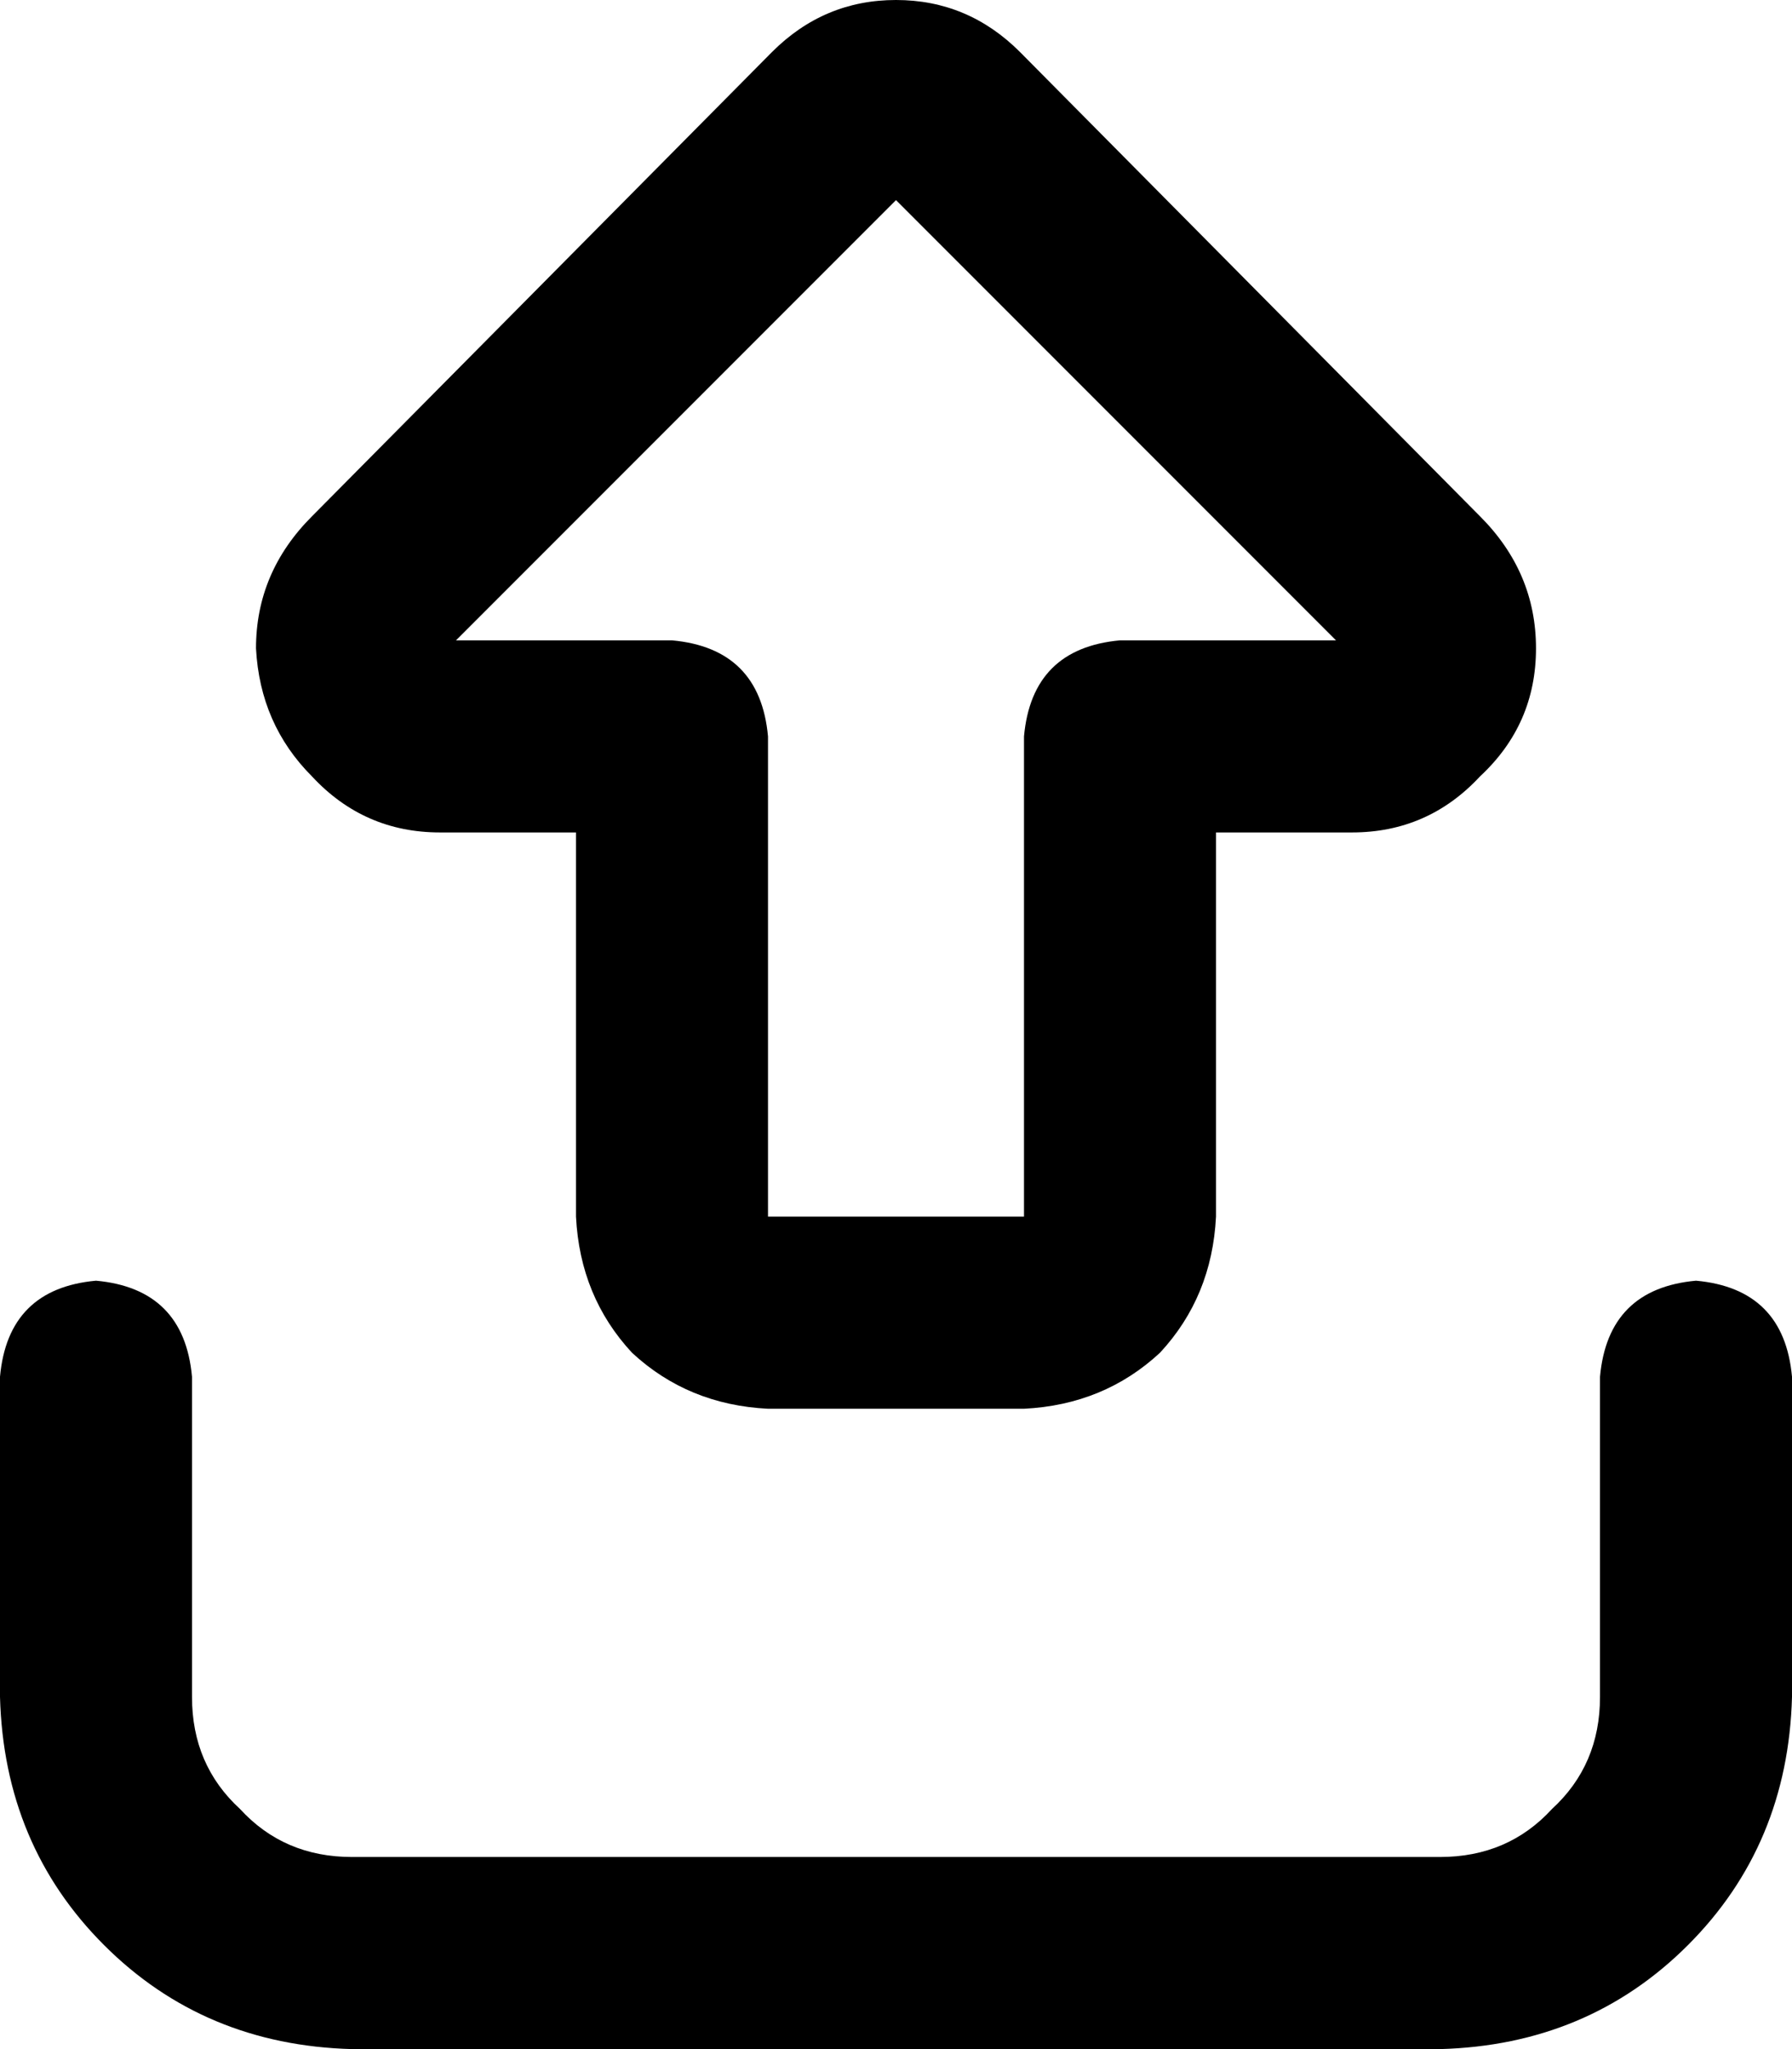 <svg viewBox="0 0 448 512">
  <path
    d="M 114 160 L 224 50 L 334 160 L 280 160 Q 258 162 256 184 L 256 304 L 192 304 L 192 184 Q 190 162 168 160 L 114 160 L 114 160 Z M 224 0 Q 206 0 193 13 L 78 129 Q 64 143 64 162 Q 65 181 78 194 Q 91 208 110 208 L 144 208 L 144 304 Q 145 324 158 338 Q 172 351 192 352 L 256 352 Q 276 351 290 338 Q 303 324 304 304 L 304 208 L 338 208 Q 357 208 370 194 Q 384 181 384 162 Q 384 143 370 129 L 255 13 Q 242 0 224 0 L 224 0 Z M 48 344 Q 46 322 24 320 Q 2 322 0 344 L 0 424 Q 1 461 26 486 Q 51 511 88 512 L 360 512 Q 397 511 422 486 Q 447 461 448 424 L 448 344 Q 446 322 424 320 Q 402 322 400 344 L 400 424 Q 400 441 388 452 Q 377 464 360 464 L 88 464 Q 71 464 60 452 Q 48 441 48 424 L 48 344 L 48 344 Z"
  />
</svg>